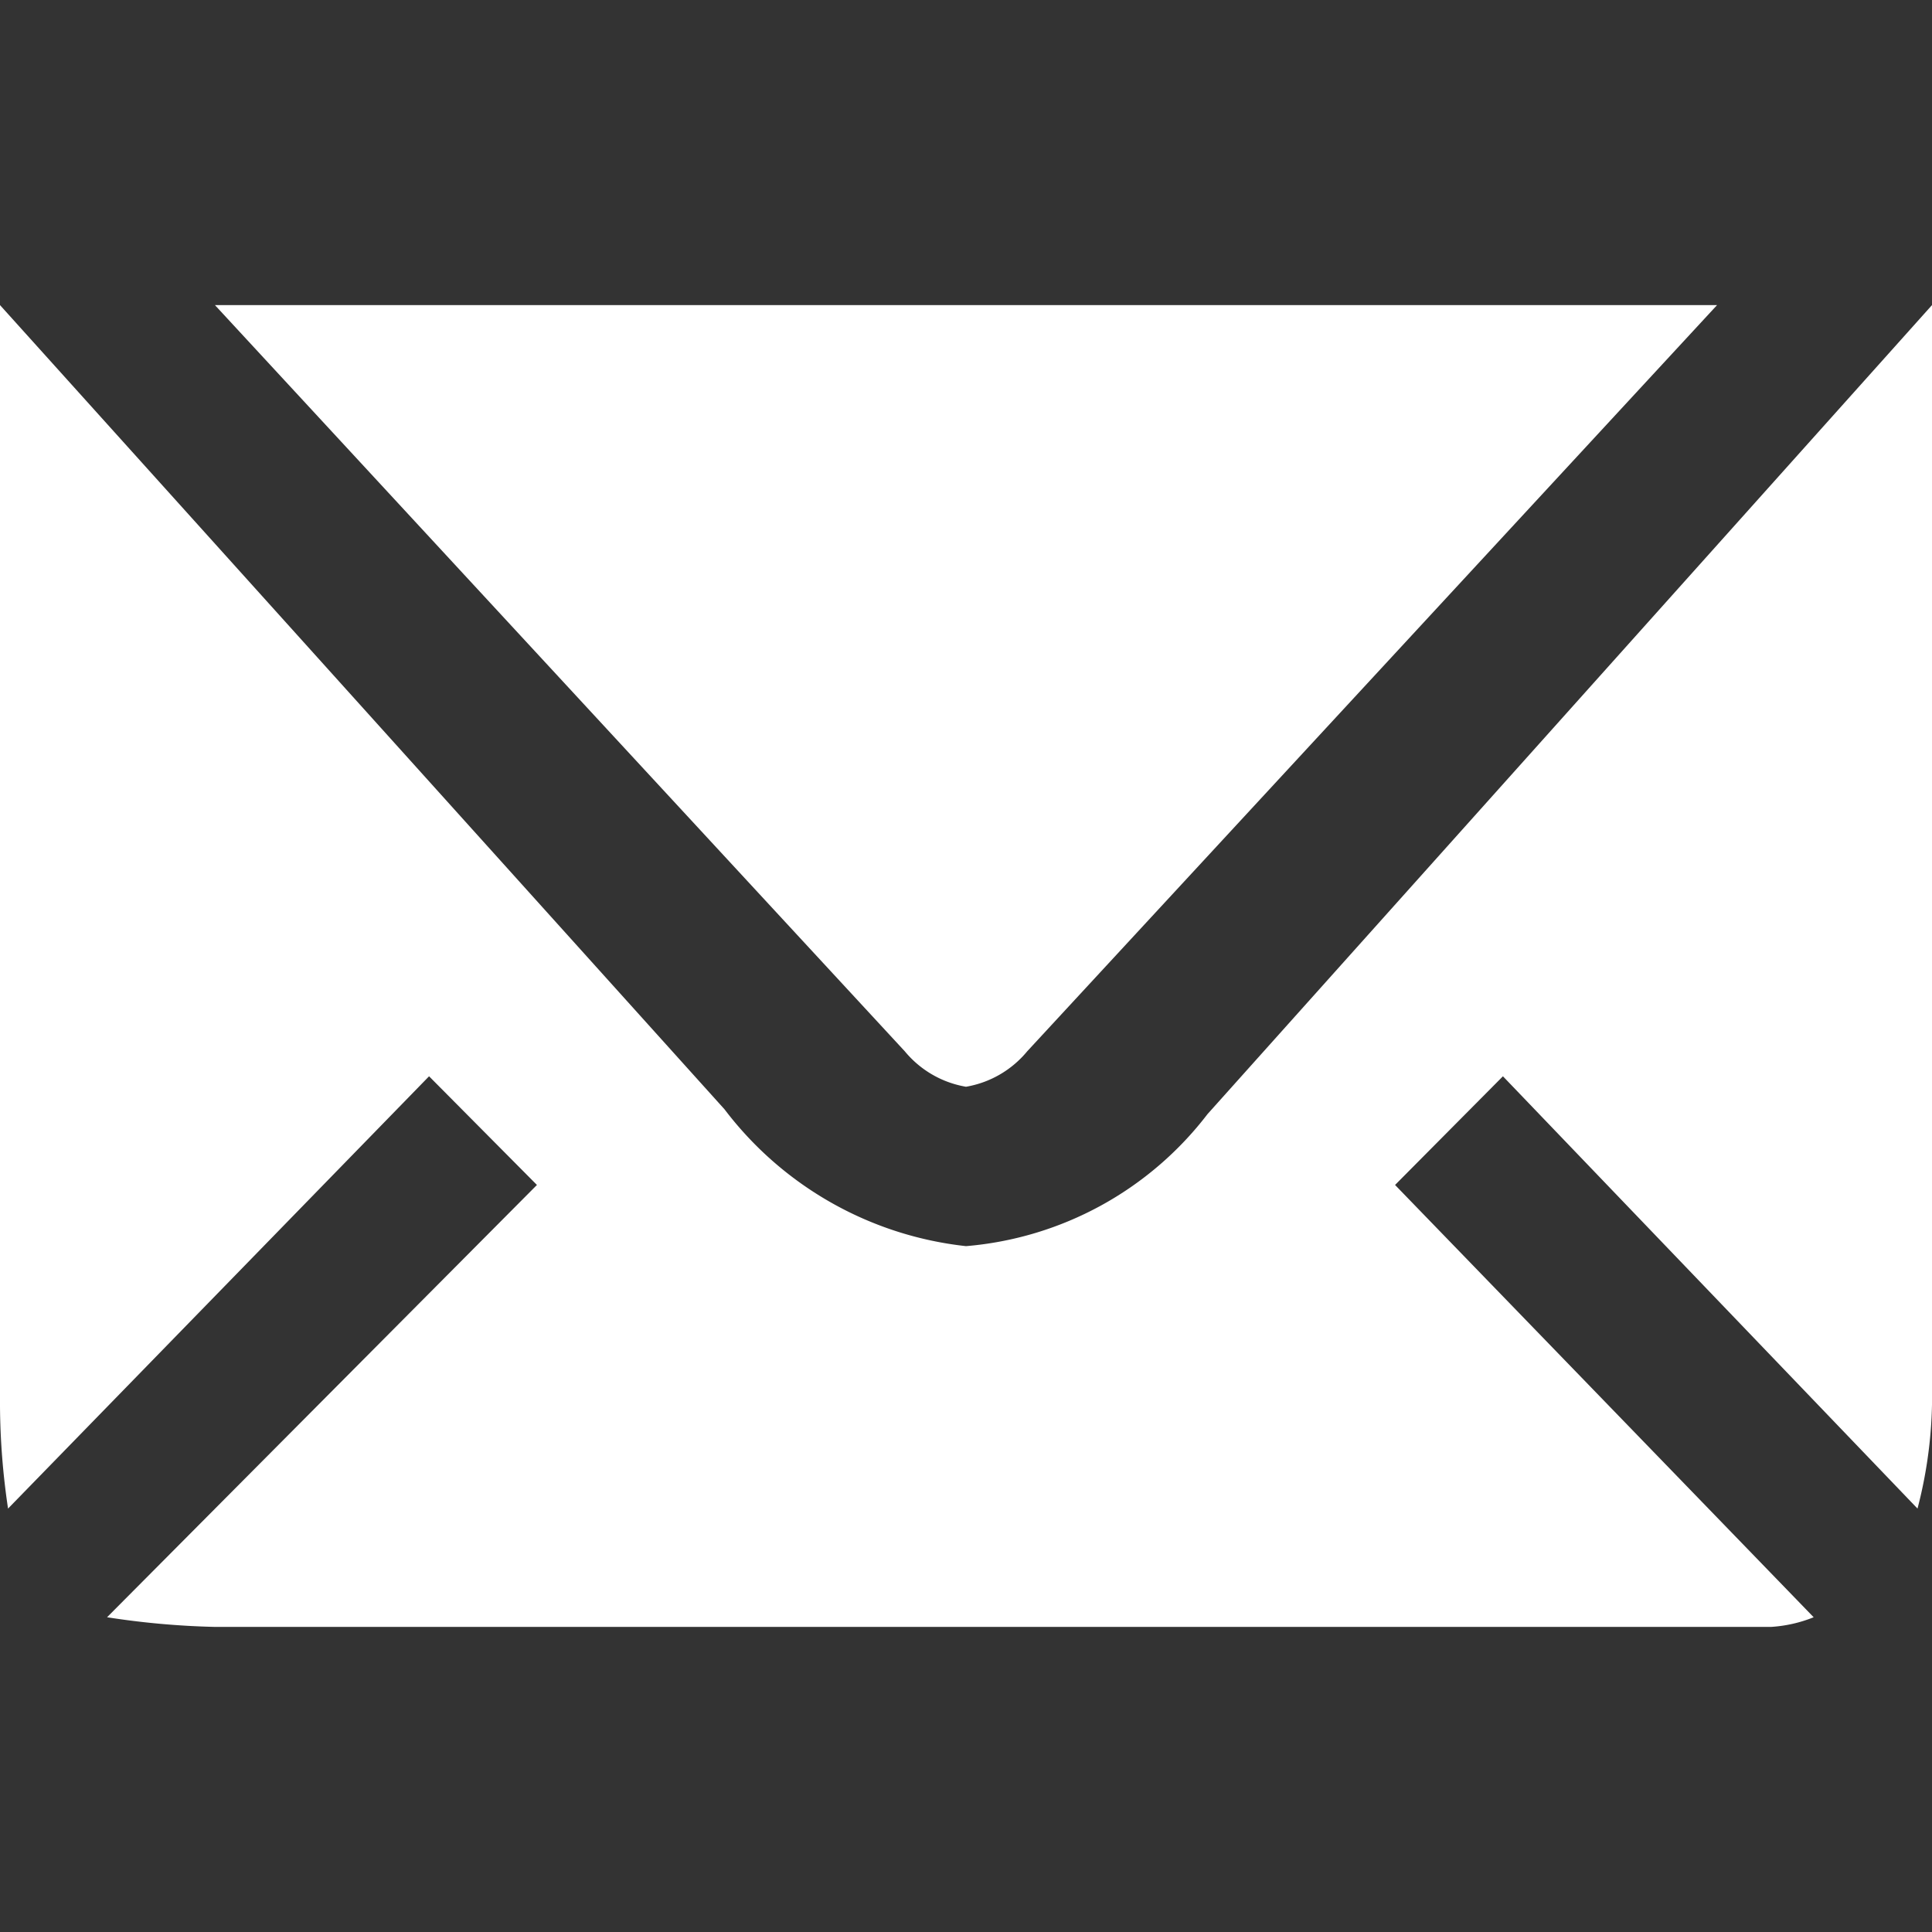 <svg width="18" height="18" fill="white" viewBox="0 0 24 24" class="svg-wrapper--8ky9e"><rect x="0" y="0" width="24" height="24" fill="#333333" stroke="none"/><path d="M24 3.79l-9 10.05a4.22 4.22 0 0 1-3 1.64 4.36 4.36 0 0 1-3-1.7L0 3.79v13.68a8.94 8.94 0 0 0 .1 1.27l5.23-5.37 1.34 1.35-5.34 5.37a10.11 10.11 0 0 0 1.34.12H22a1.69 1.69 0 0 0 .53-.12l-5.2-5.37 1.34-1.35 5.15 5.37a5.52 5.52 0 0 0 .18-1.52V3.79zm-11.24 9.27l8.57-9.27H2.67l8.57 9.27a1.26 1.26 0 0 0 .76.44 1.26 1.26 0 0 0 .76-.44z" fillRule="evenodd"></path></svg>
